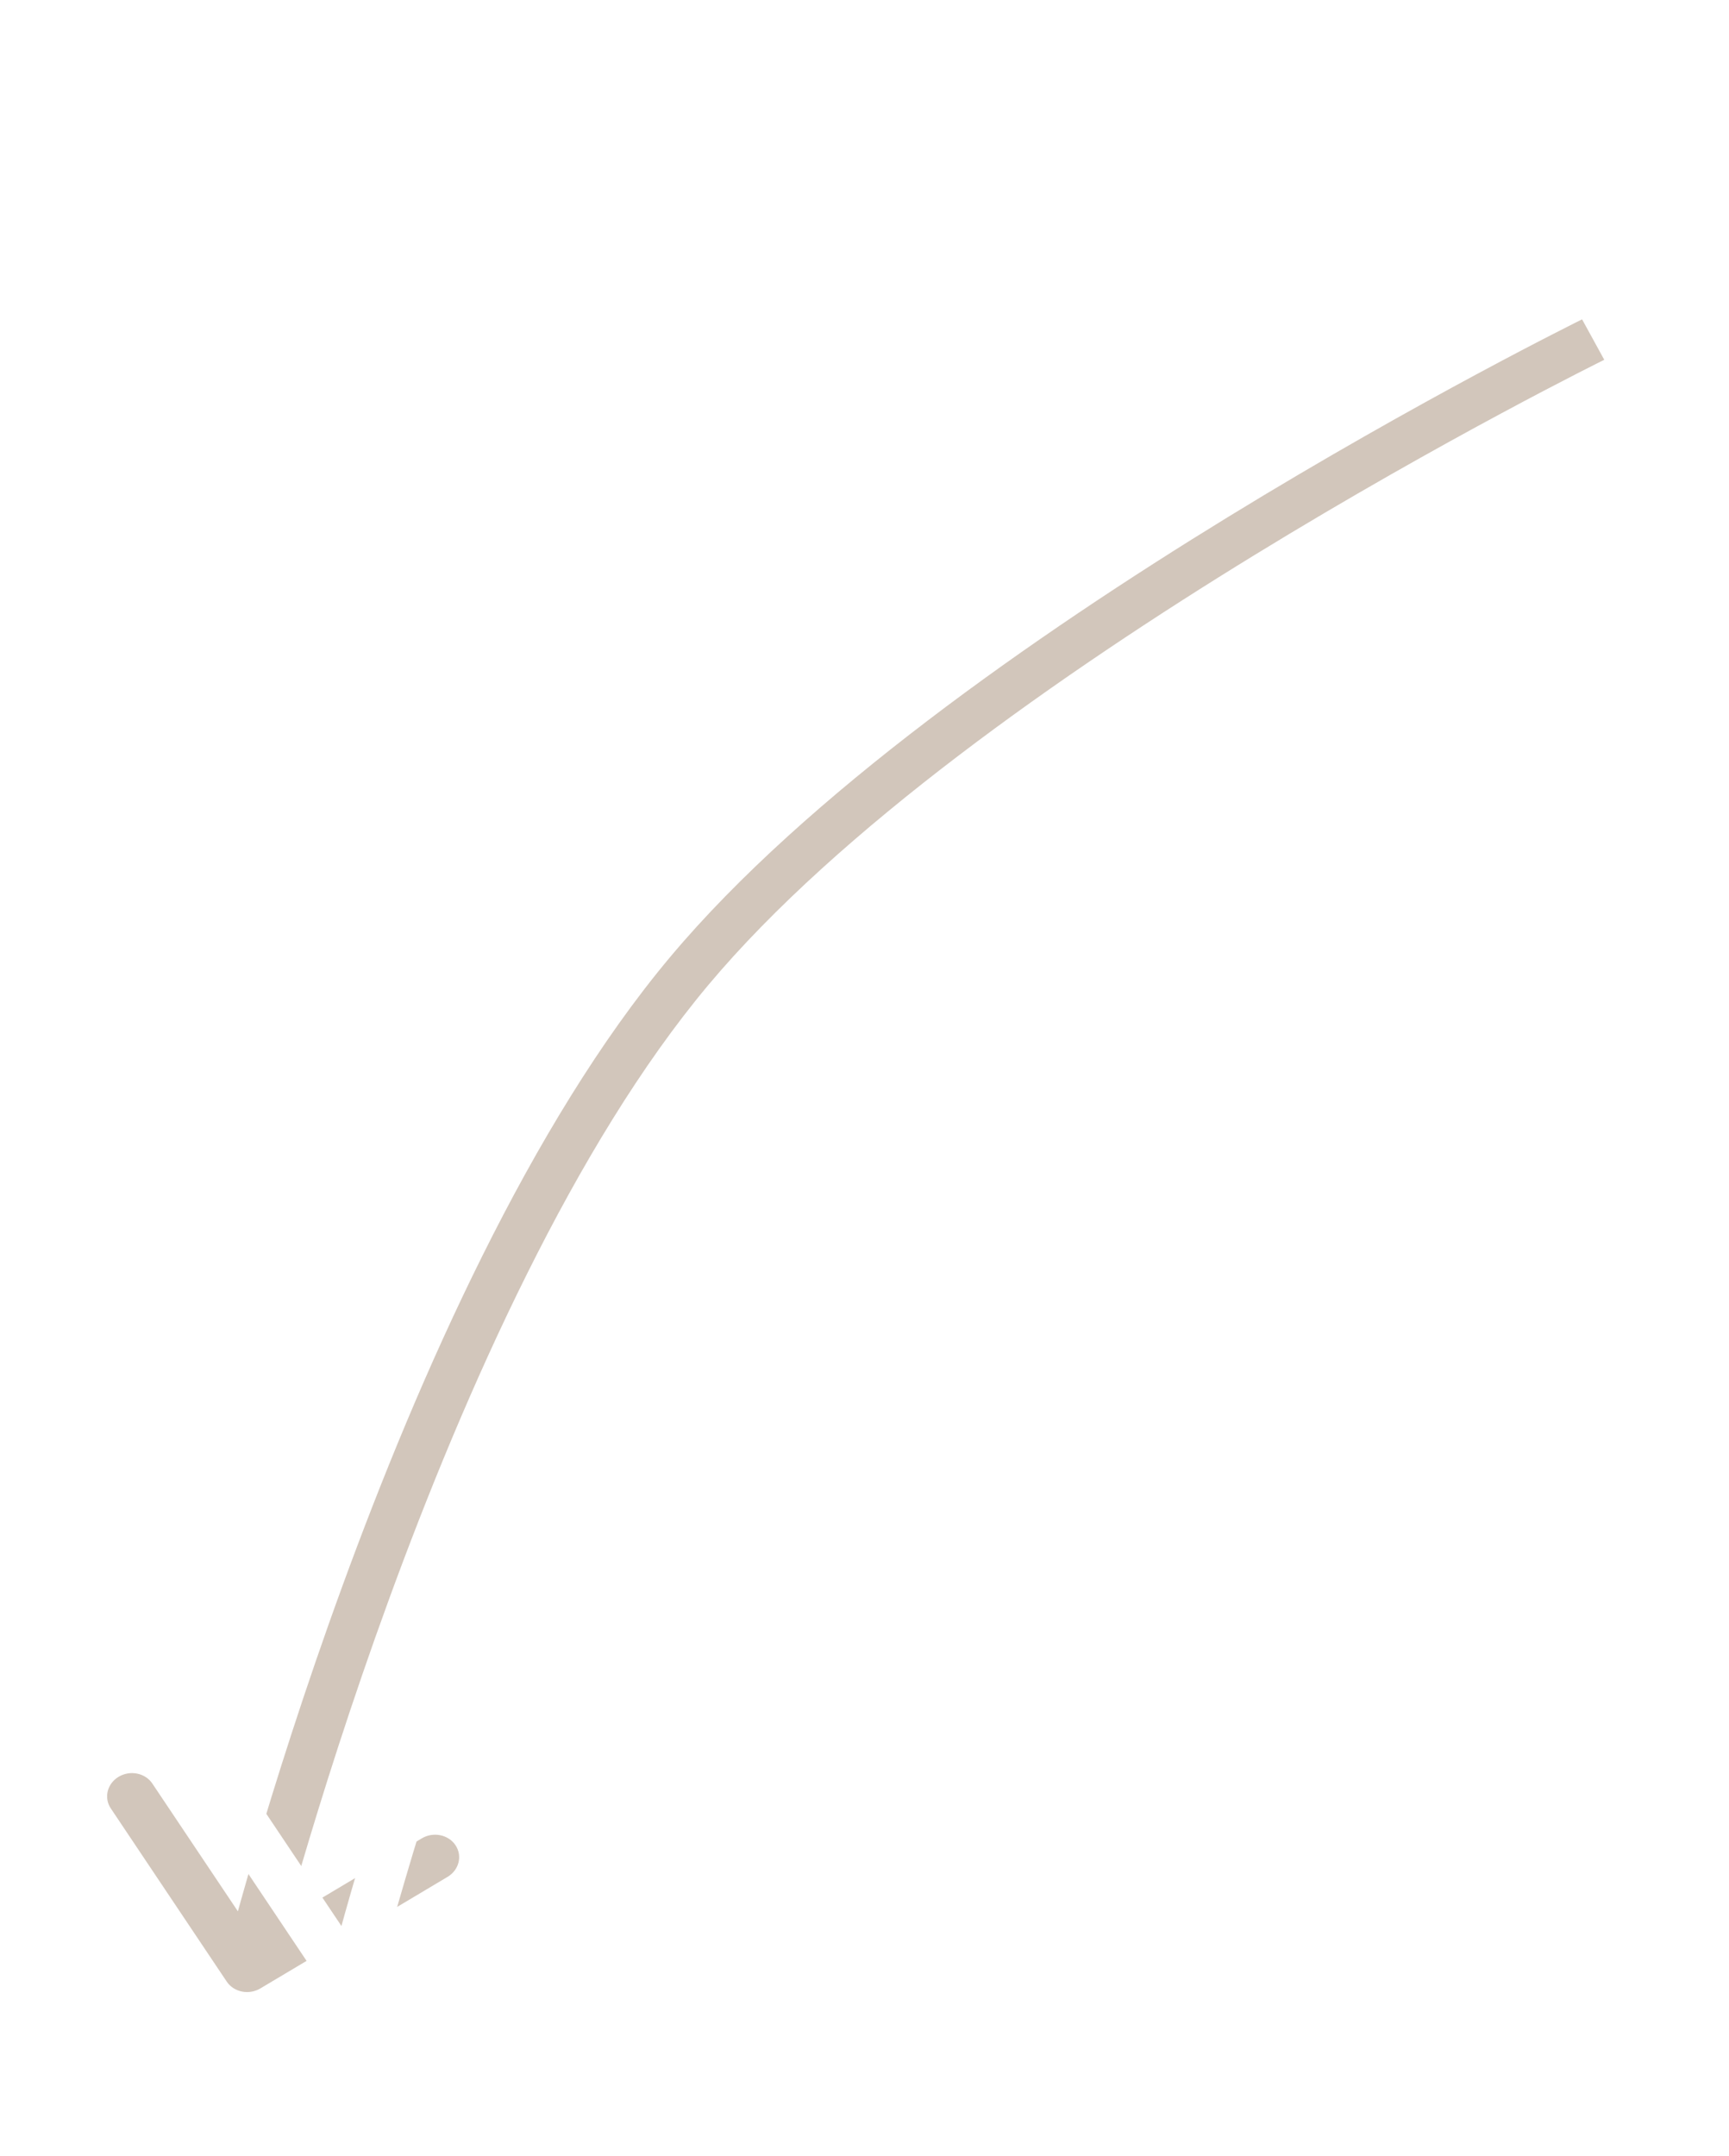 <svg width="73" height="91" viewBox="0 0 73 91" fill="none" xmlns="http://www.w3.org/2000/svg">
<g opacity="0.3" filter="url(#filter0_f_7_1726)">
<path d="M9.572 83.626C9.872 84.074 10.508 84.204 10.993 83.915L18.897 79.207C19.382 78.918 19.531 78.32 19.231 77.871C18.931 77.423 18.294 77.293 17.809 77.582L10.784 81.767L6.433 75.271C6.133 74.822 5.496 74.693 5.011 74.982C4.526 75.271 4.377 75.868 4.677 76.317L9.572 83.626ZM29.102 40.976L29.911 41.564L29.102 40.976ZM67.266 14.331C66.798 13.478 66.797 13.478 66.797 13.478C66.797 13.478 66.797 13.478 66.796 13.479C66.795 13.479 66.794 13.48 66.792 13.481C66.788 13.482 66.783 13.485 66.776 13.488C66.763 13.495 66.743 13.505 66.716 13.518C66.664 13.544 66.587 13.583 66.485 13.633C66.283 13.735 65.986 13.885 65.604 14.081C64.84 14.471 63.739 15.044 62.382 15.773C59.67 17.23 55.936 19.314 51.847 21.819C43.7 26.812 34.033 33.547 28.294 40.389L29.911 41.564C35.421 34.994 44.836 28.407 52.958 23.429C57.004 20.95 60.701 18.887 63.387 17.444C64.73 16.722 65.819 16.156 66.571 15.771C66.947 15.579 67.239 15.431 67.436 15.332C67.535 15.283 67.61 15.246 67.66 15.221C67.685 15.209 67.703 15.199 67.716 15.193C67.722 15.19 67.727 15.188 67.73 15.186C67.731 15.186 67.732 15.185 67.733 15.185C67.733 15.185 67.733 15.184 67.733 15.184C67.734 15.184 67.734 15.184 67.266 14.331ZM28.294 40.389C22.399 47.416 17.69 58.084 14.466 66.907C12.848 71.335 11.594 75.329 10.744 78.216C10.319 79.66 9.994 80.828 9.776 81.636C9.667 82.041 9.584 82.355 9.529 82.569C9.501 82.675 9.48 82.757 9.466 82.813C9.459 82.84 9.453 82.861 9.45 82.876C9.448 82.883 9.447 82.888 9.446 82.892C9.445 82.894 9.445 82.895 9.445 82.896C9.445 82.897 9.444 82.897 9.444 82.898C9.444 82.898 9.444 82.898 10.45 83.103C11.455 83.307 11.455 83.307 11.455 83.307C11.455 83.307 11.455 83.306 11.455 83.306C11.456 83.305 11.456 83.304 11.456 83.303C11.457 83.299 11.458 83.295 11.46 83.288C11.463 83.275 11.468 83.255 11.475 83.229C11.488 83.176 11.509 83.097 11.536 82.993C11.59 82.785 11.671 82.476 11.778 82.078C11.993 81.282 12.314 80.128 12.735 78.698C13.577 75.839 14.819 71.885 16.42 67.503C19.634 58.707 24.251 48.312 29.911 41.564L28.294 40.389Z" fill="#673F1B"/>
</g>
<path d="M13.943 84.244C14.243 84.692 14.88 84.822 15.365 84.533L23.268 79.825C23.753 79.536 23.902 78.938 23.602 78.49C23.302 78.041 22.665 77.912 22.18 78.201L15.155 82.385L10.804 75.889C10.504 75.44 9.867 75.311 9.382 75.6C8.897 75.889 8.748 76.487 9.048 76.935L13.943 84.244ZM33.474 41.595L34.282 42.182L33.474 41.595ZM71.637 14.949C71.169 14.096 71.169 14.096 71.168 14.096C71.168 14.096 71.168 14.097 71.167 14.097C71.166 14.097 71.165 14.098 71.163 14.099C71.159 14.101 71.154 14.103 71.147 14.107C71.134 14.113 71.114 14.123 71.088 14.136C71.035 14.162 70.958 14.201 70.856 14.252C70.654 14.353 70.356 14.503 69.975 14.699C69.211 15.09 68.11 15.662 66.753 16.391C64.041 17.848 60.307 19.932 56.218 22.437C48.071 27.43 38.404 34.165 32.665 41.007L34.282 42.182C39.792 35.613 49.207 29.025 57.329 24.048C61.375 21.568 65.073 19.505 67.758 18.062C69.101 17.341 70.19 16.775 70.942 16.39C71.318 16.197 71.61 16.05 71.807 15.951C71.906 15.901 71.981 15.864 72.031 15.839C72.056 15.827 72.075 15.817 72.087 15.811C72.093 15.808 72.098 15.806 72.101 15.805C72.102 15.804 72.103 15.803 72.104 15.803C72.104 15.803 72.104 15.803 72.105 15.803C72.105 15.803 72.105 15.803 71.637 14.949ZM32.665 41.007C26.77 48.034 22.061 58.703 18.837 67.526C17.22 71.954 15.965 75.947 15.115 78.835C14.69 80.278 14.366 81.447 14.147 82.255C14.038 82.659 13.955 82.973 13.9 83.187C13.872 83.294 13.851 83.375 13.837 83.431C13.83 83.458 13.825 83.48 13.821 83.494C13.819 83.501 13.818 83.507 13.817 83.51C13.816 83.512 13.816 83.514 13.816 83.515C13.816 83.515 13.816 83.516 13.815 83.516C13.815 83.516 13.815 83.516 14.821 83.721C15.826 83.925 15.826 83.925 15.826 83.925C15.826 83.925 15.826 83.925 15.826 83.924C15.827 83.924 15.827 83.922 15.827 83.921C15.828 83.918 15.829 83.913 15.831 83.906C15.834 83.893 15.839 83.874 15.846 83.847C15.86 83.794 15.88 83.715 15.907 83.611C15.961 83.403 16.042 83.094 16.149 82.697C16.365 81.9 16.685 80.746 17.106 79.317C17.948 76.457 19.19 72.503 20.791 68.121C24.005 59.325 28.622 48.93 34.282 42.182L32.665 41.007Z" fill="white"/>
<defs>
<filter id="filter0_f_7_1726" x="0.521" y="9.478" width="71.213" height="78.591" filterUnits="userSpaceOnUse" color-interpolation-filters="sRGB">
<feFlood flood-opacity="0" result="BackgroundImageFix"/>
<feBlend mode="normal" in="SourceGraphic" in2="BackgroundImageFix" result="shape"/>
<feGaussianBlur stdDeviation="2" result="effect1_foregroundBlur_7_1726"/>
</filter>
</defs>
</svg>

